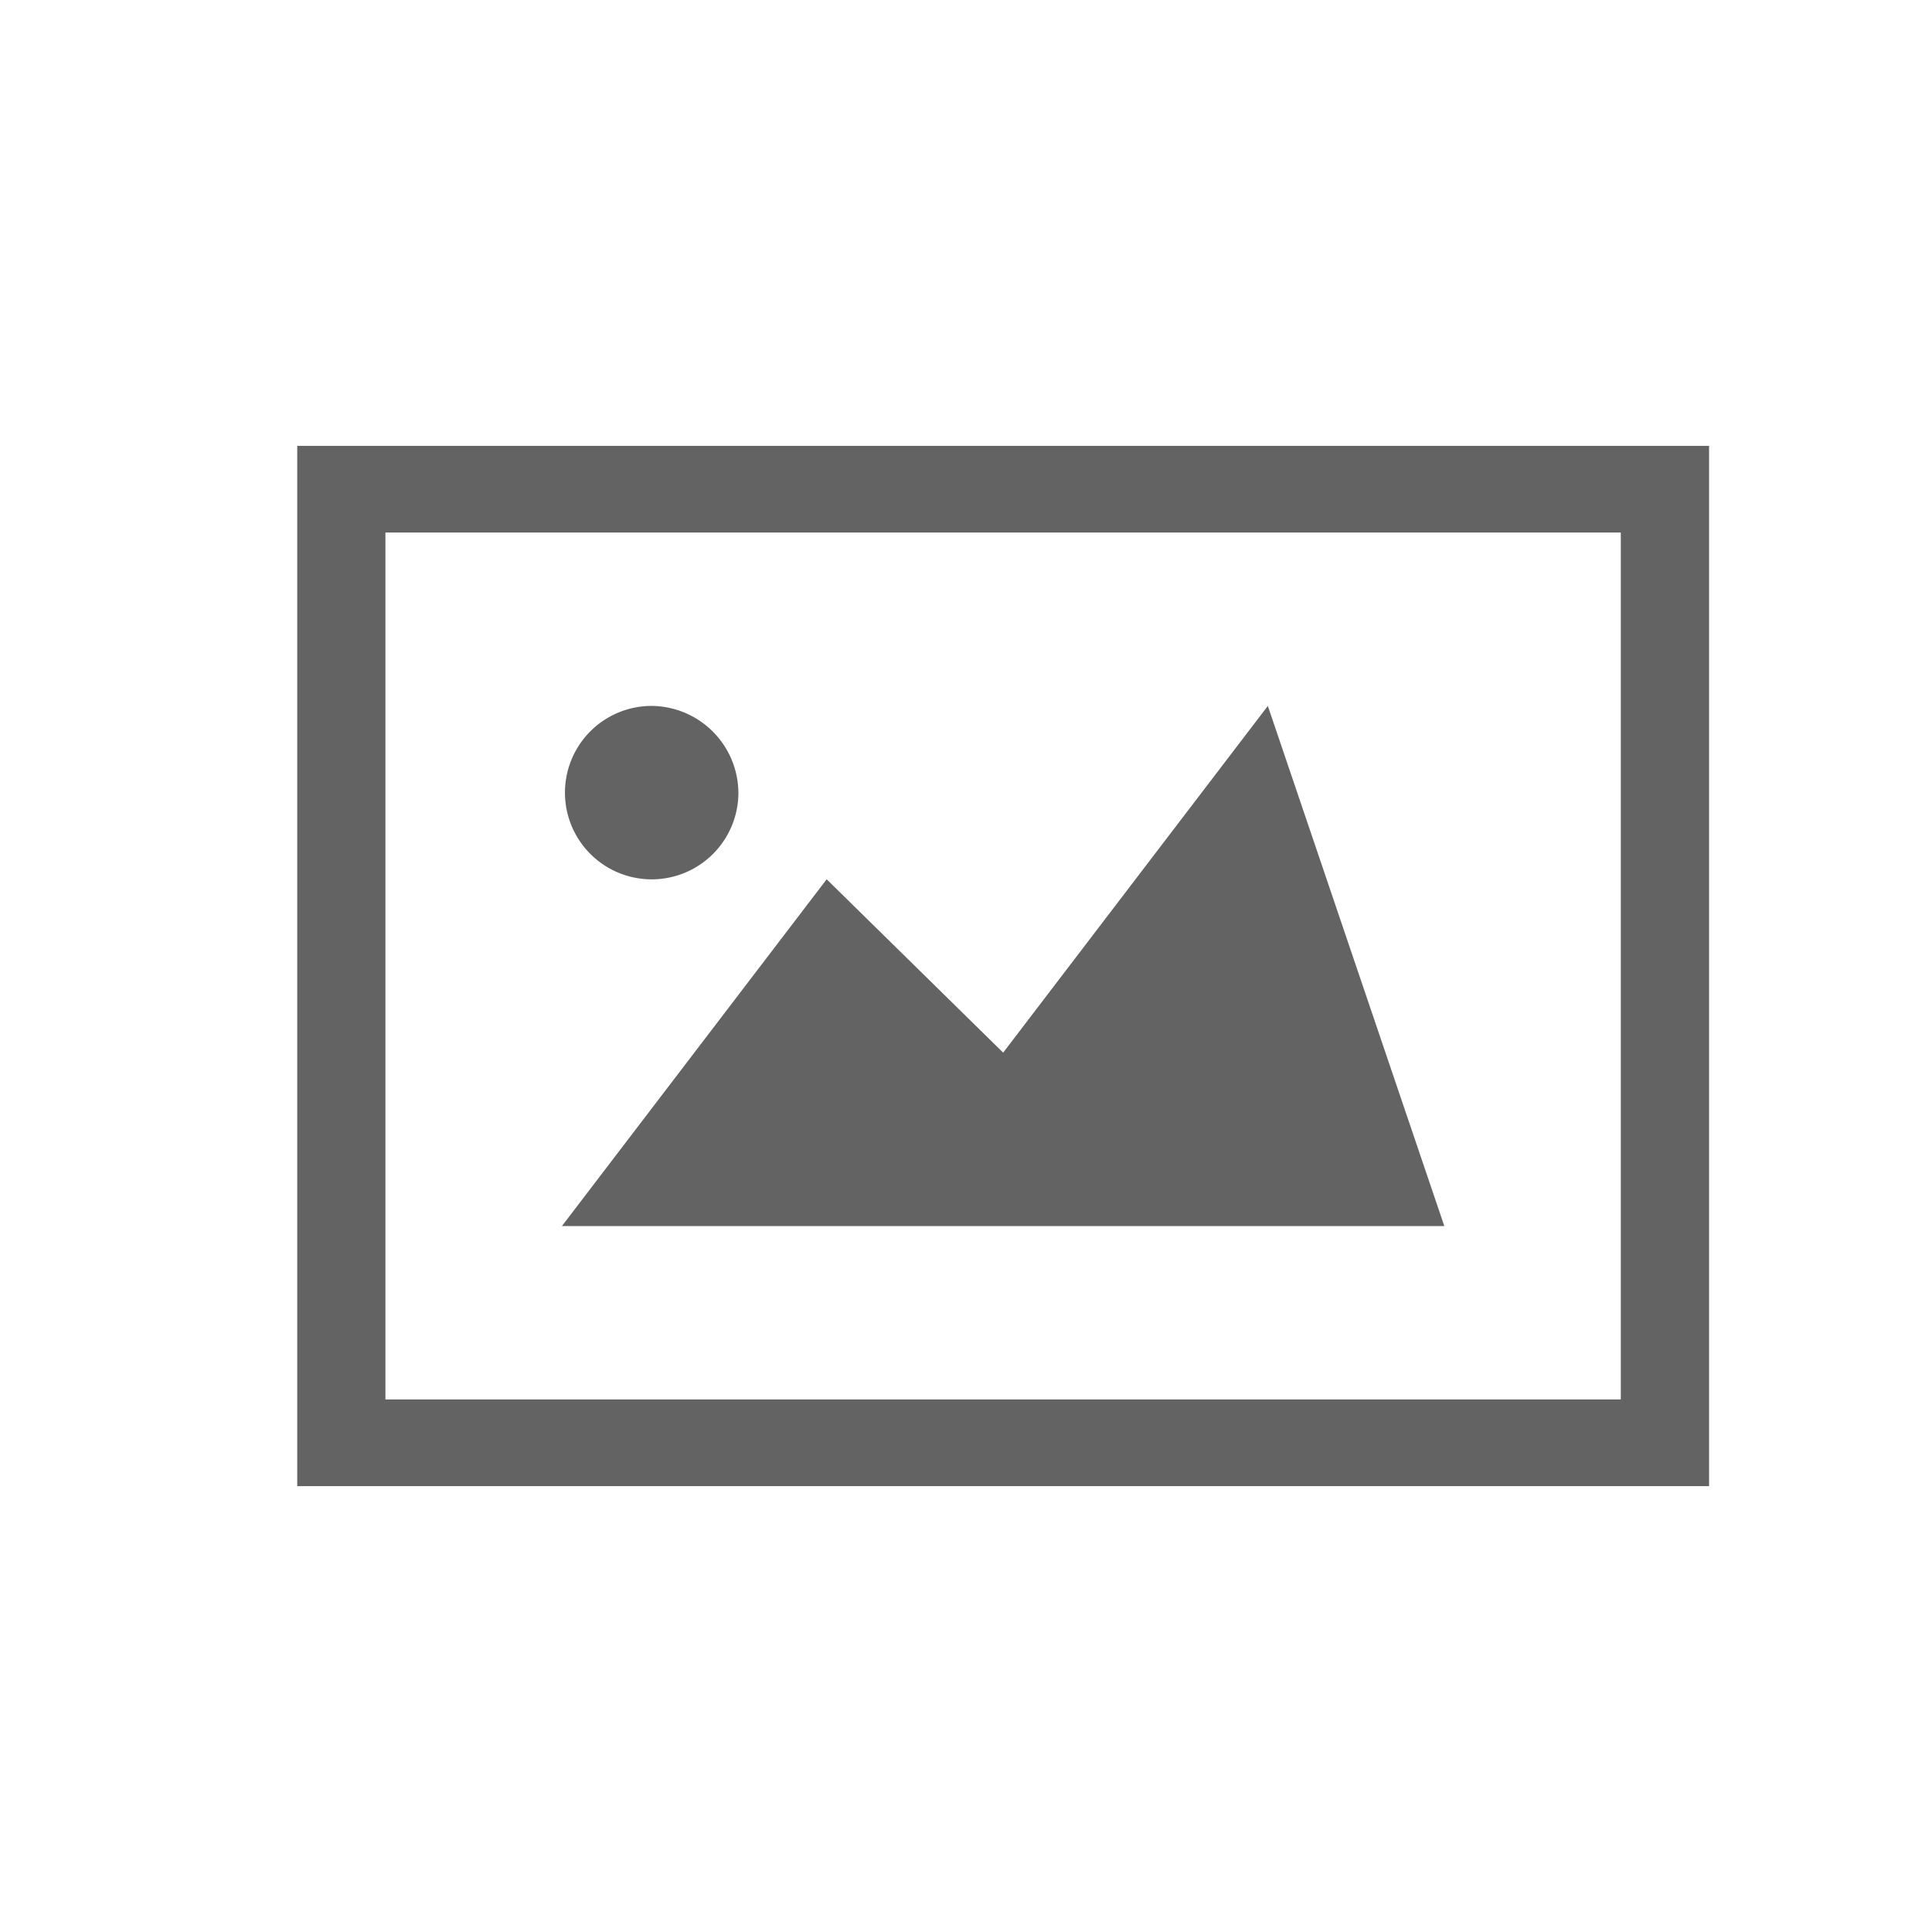 <svg xmlns="http://www.w3.org/2000/svg" width="26" height="26" viewBox="0 0 26 26">
<defs>
    <style>
      .cls-1 {
        fill: #636363;
        fill-rule: evenodd;
      }
    </style>
  </defs>
  <path id="Forma_1" data-name="Forma 1" class="cls-1" d="M21.812,7.166V18.833H5.187V7.166H21.812M23,6H4V20H23V6h0ZM7.562,16.5H19.437l-2.375-7L13.5,14.166l-2.375-2.333Zm1.188-7a1.167,1.167,0,1,0,1.187,1.167A1.177,1.177,0,0,0,8.75,9.5Z"/>
</svg>
